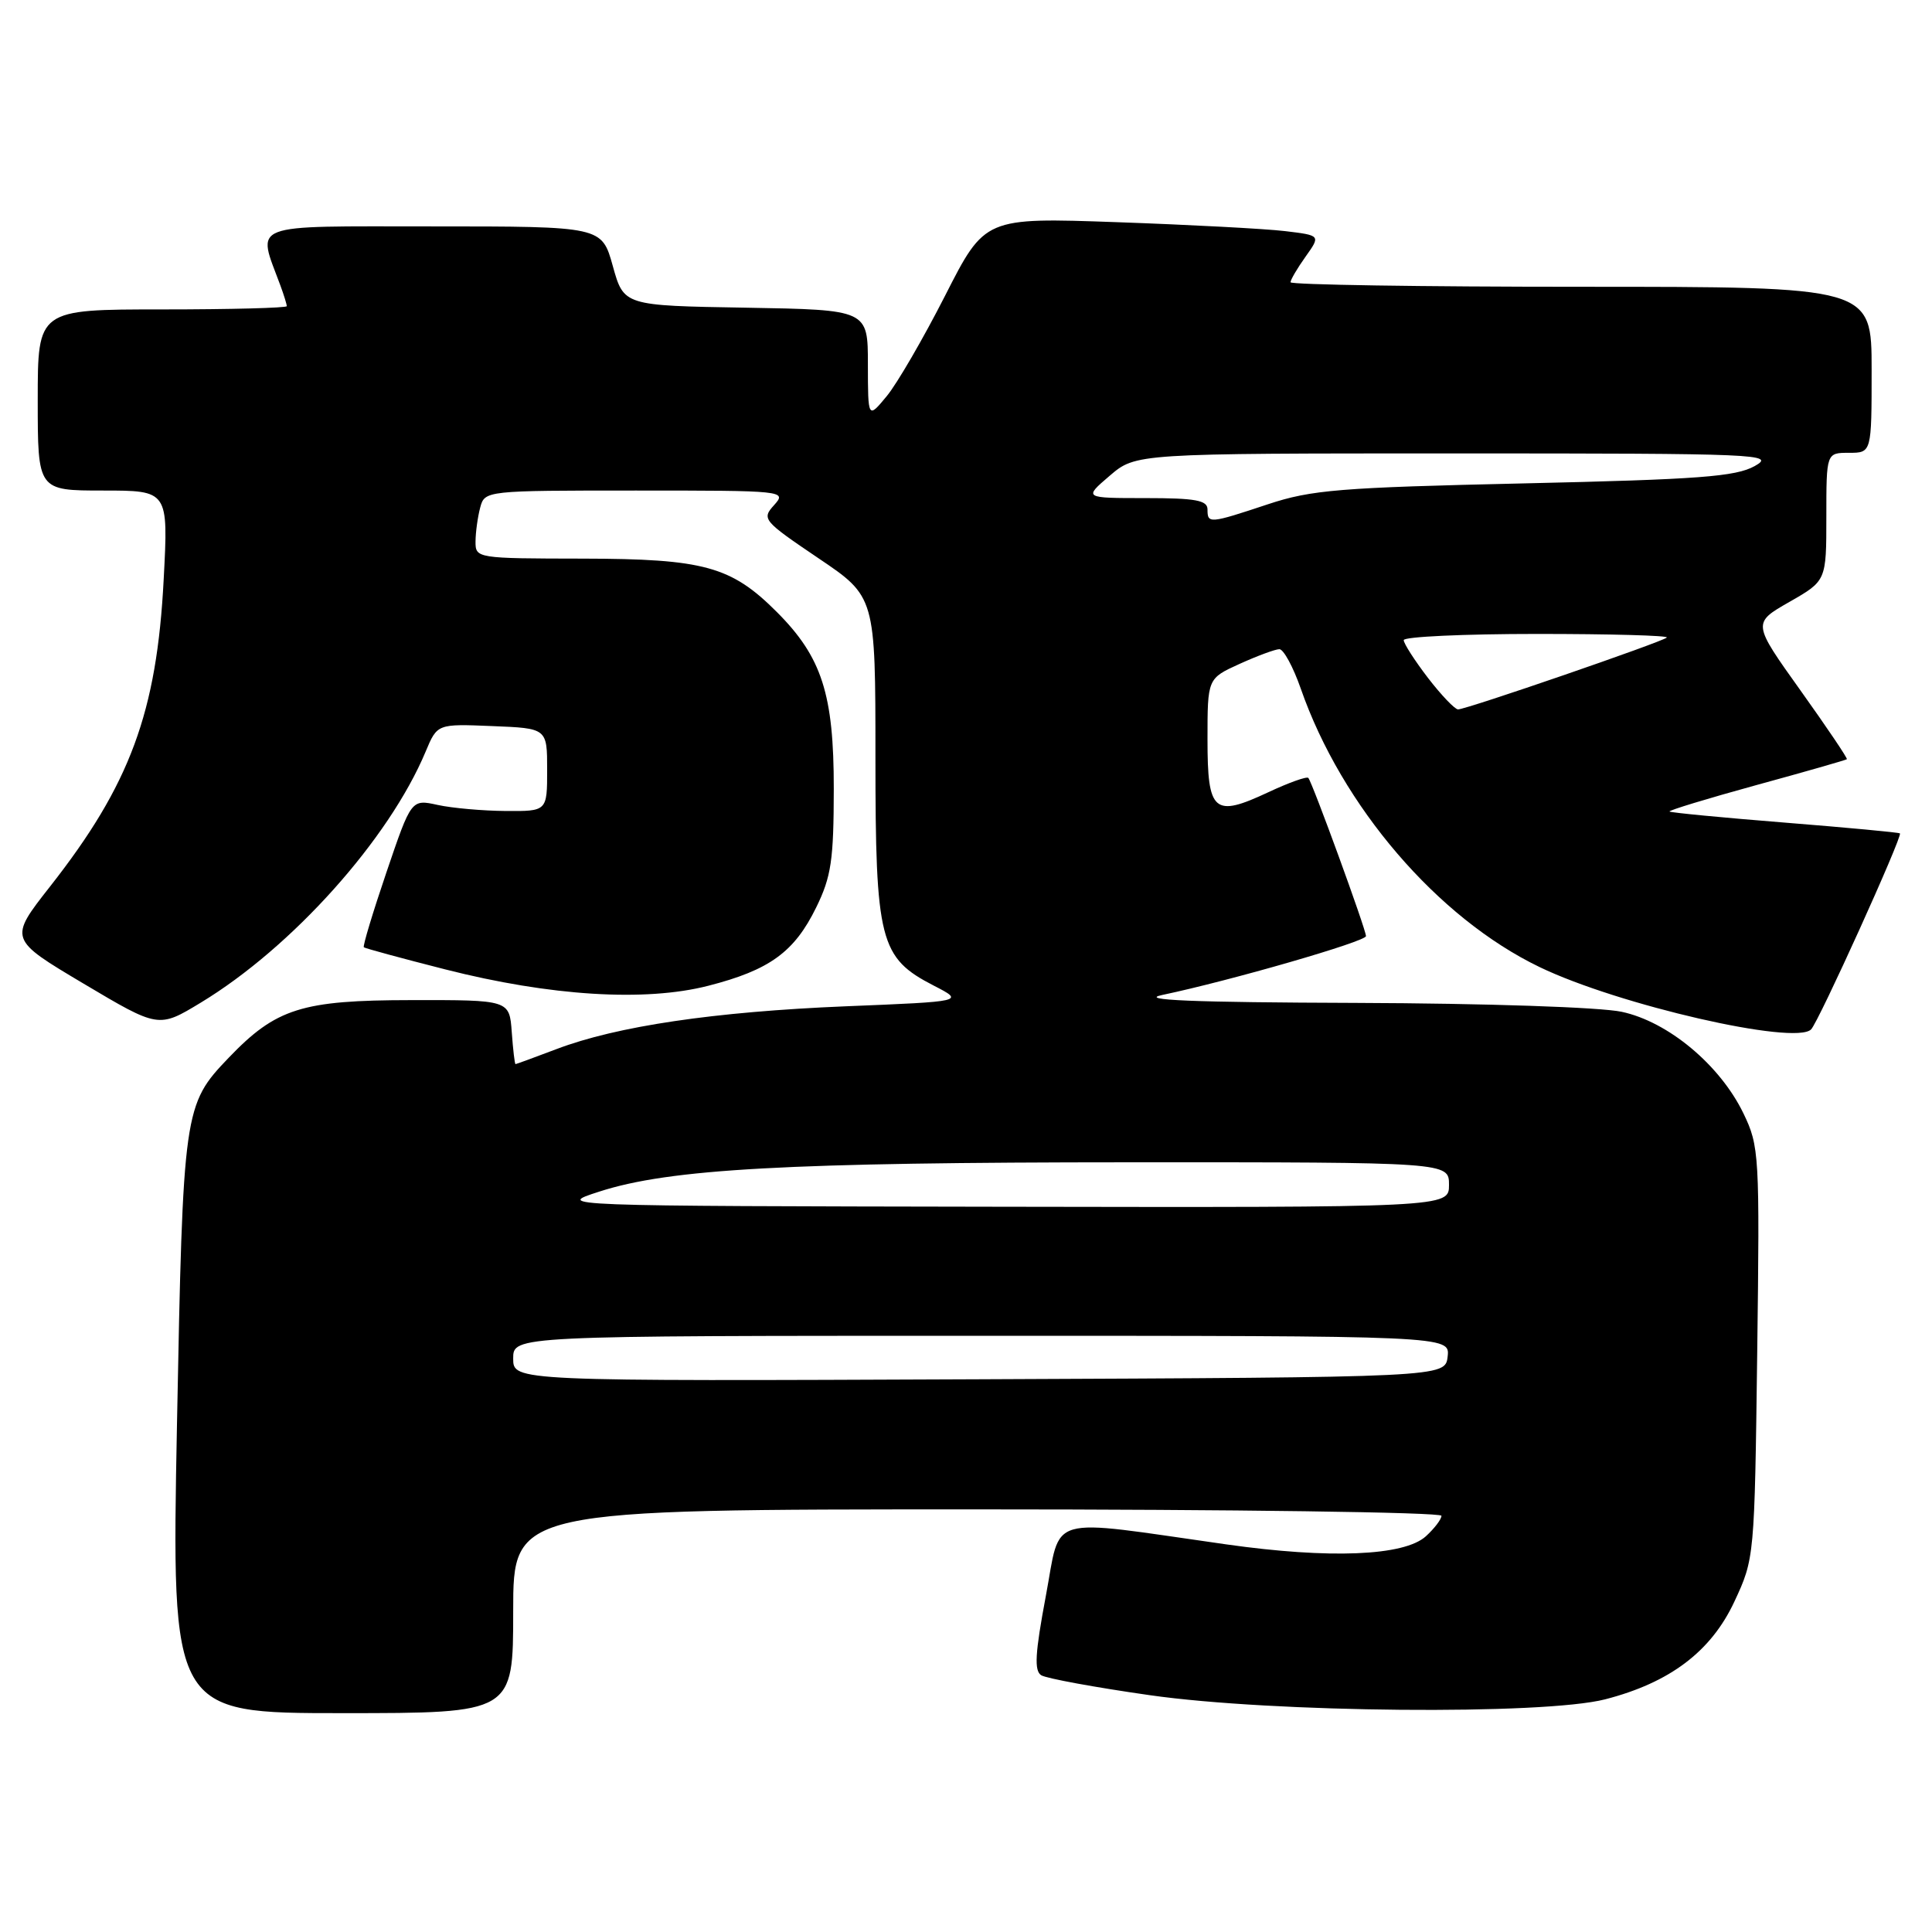 <?xml version="1.0" encoding="UTF-8" standalone="no"?>
<!DOCTYPE svg PUBLIC "-//W3C//DTD SVG 1.1//EN" "http://www.w3.org/Graphics/SVG/1.1/DTD/svg11.dtd" >
<svg xmlns="http://www.w3.org/2000/svg" xmlns:xlink="http://www.w3.org/1999/xlink" version="1.1" viewBox="0 0 256 256">
 <g >
 <path fill="currentColor"
d=" M 68.00 213.50 C 68.00 200.00 68.00 200.00 129.50 200.00 C 163.32 200.00 191.00 200.38 191.00 200.85 C 191.00 201.31 190.07 202.53 188.93 203.57 C 186.04 206.18 176.19 206.58 162.50 204.64 C 138.24 201.20 140.65 200.51 138.57 211.52 C 137.15 219.08 137.02 221.39 137.97 221.98 C 138.65 222.40 145.12 223.59 152.35 224.62 C 168.64 226.95 204.50 227.27 212.69 225.17 C 221.26 222.96 226.72 218.84 229.81 212.23 C 232.47 206.53 232.49 206.37 232.84 179.26 C 233.18 152.95 233.11 151.87 231.01 147.52 C 227.91 141.12 221.05 135.39 214.89 134.07 C 212.05 133.46 196.92 132.95 179.70 132.89 C 157.96 132.82 150.76 132.52 154.00 131.84 C 163.09 129.93 181.00 124.75 181.00 124.04 C 181.00 123.17 173.90 103.69 173.36 103.08 C 173.16 102.85 170.78 103.70 168.07 104.97 C 160.83 108.36 160.00 107.65 160.00 97.98 C 160.00 89.90 160.00 89.90 164.25 87.97 C 166.59 86.91 168.96 86.03 169.52 86.02 C 170.07 86.01 171.35 88.36 172.36 91.25 C 177.79 106.83 190.48 121.63 204.00 128.14 C 214.43 133.17 237.87 138.55 239.98 136.40 C 240.99 135.38 252.13 110.79 251.75 110.43 C 251.61 110.30 244.75 109.66 236.50 109.00 C 228.25 108.34 221.37 107.68 221.22 107.53 C 221.06 107.39 226.24 105.81 232.72 104.03 C 239.20 102.26 244.60 100.71 244.72 100.60 C 244.84 100.49 242.07 96.38 238.57 91.48 C 232.20 82.56 232.20 82.56 237.10 79.76 C 242.00 76.96 242.00 76.96 242.00 68.48 C 242.00 60.00 242.00 60.00 245.00 60.00 C 248.00 60.00 248.00 60.00 248.00 49.00 C 248.00 38.00 248.00 38.00 209.50 38.00 C 188.32 38.00 171.00 37.73 171.00 37.40 C 171.00 37.08 171.90 35.54 173.00 34.00 C 175.00 31.19 175.00 31.19 170.25 30.62 C 167.64 30.31 157.62 29.78 148.00 29.44 C 130.50 28.82 130.50 28.82 125.24 39.16 C 122.34 44.85 118.86 50.85 117.49 52.50 C 115.01 55.50 115.01 55.50 115.00 48.27 C 115.00 41.05 115.00 41.05 98.83 40.77 C 82.66 40.50 82.66 40.50 81.20 35.25 C 79.74 30.00 79.74 30.00 57.35 30.00 C 32.56 30.00 34.05 29.42 37.15 37.82 C 37.62 39.09 38.00 40.33 38.00 40.57 C 38.00 40.80 30.57 41.00 21.50 41.00 C 5.00 41.00 5.00 41.00 5.00 53.00 C 5.00 65.00 5.00 65.00 13.65 65.00 C 22.31 65.00 22.31 65.00 21.69 76.75 C 20.78 94.40 17.24 103.96 6.63 117.47 C 1.16 124.44 1.16 124.44 11.08 130.34 C 21.01 136.24 21.01 136.24 26.58 132.87 C 38.70 125.54 51.54 111.20 56.40 99.59 C 57.94 95.91 57.94 95.91 65.22 96.21 C 72.50 96.50 72.50 96.50 72.50 102.00 C 72.50 107.50 72.50 107.50 67.00 107.46 C 63.98 107.44 59.92 107.08 58.00 106.66 C 54.50 105.89 54.50 105.89 51.21 115.57 C 49.40 120.90 48.05 125.37 48.21 125.52 C 48.37 125.66 53.22 126.98 59.00 128.45 C 72.92 131.99 85.48 132.77 93.85 130.62 C 101.97 128.54 105.26 126.15 108.15 120.24 C 110.15 116.16 110.47 113.97 110.48 104.50 C 110.49 91.99 108.90 87.06 102.93 81.09 C 96.89 75.04 93.27 74.05 77.25 74.02 C 63.14 74.00 63.00 73.98 63.01 71.75 C 63.02 70.51 63.30 68.49 63.63 67.25 C 64.23 65.01 64.34 65.00 84.27 65.00 C 103.95 65.00 104.28 65.03 102.58 66.92 C 100.90 68.77 101.10 69.00 108.42 73.95 C 116.00 79.06 116.00 79.06 116.00 100.30 C 116.00 124.71 116.56 126.91 123.73 130.60 C 127.81 132.70 127.81 132.70 112.05 133.34 C 94.64 134.06 81.73 135.97 73.74 139.01 C 70.86 140.10 68.41 141.00 68.31 141.00 C 68.20 141.00 67.98 139.09 67.81 136.75 C 67.50 132.50 67.50 132.50 54.50 132.52 C 39.98 132.53 36.58 133.61 30.30 140.16 C 24.34 146.38 24.25 147.01 23.45 188.75 C 22.72 227.00 22.72 227.00 45.36 227.00 C 68.00 227.00 68.00 227.00 68.00 213.50 Z  M 68.00 180.01 C 68.00 177.00 68.00 177.00 130.07 177.00 C 192.13 177.00 192.13 177.00 191.82 179.75 C 191.50 182.50 191.50 182.50 129.75 182.76 C 68.00 183.02 68.00 183.02 68.00 180.01 Z  M 79.42 157.89 C 88.74 154.88 104.36 154.02 149.75 154.01 C 192.00 154.00 192.00 154.00 192.00 157.00 C 192.00 160.00 192.00 160.00 132.75 159.90 C 73.50 159.80 73.50 159.80 79.42 157.89 Z  M 189.21 89.82 C 187.45 87.52 186.00 85.27 186.00 84.82 C 186.00 84.37 193.95 84.00 203.67 84.00 C 213.38 84.00 221.12 84.21 220.86 84.48 C 220.28 85.05 194.30 94.00 193.20 94.00 C 192.78 94.00 190.98 92.12 189.21 89.82 Z  M 160.00 67.50 C 160.00 66.29 158.42 66.00 151.79 66.00 C 143.58 66.00 143.58 66.00 147.04 63.04 C 150.50 60.08 150.50 60.08 193.00 60.08 C 233.28 60.08 235.34 60.17 232.50 61.76 C 229.98 63.16 225.07 63.53 202.00 64.05 C 177.54 64.60 173.78 64.90 168.00 66.82 C 160.23 69.40 160.00 69.41 160.00 67.50 Z "/>
</g>
</svg>